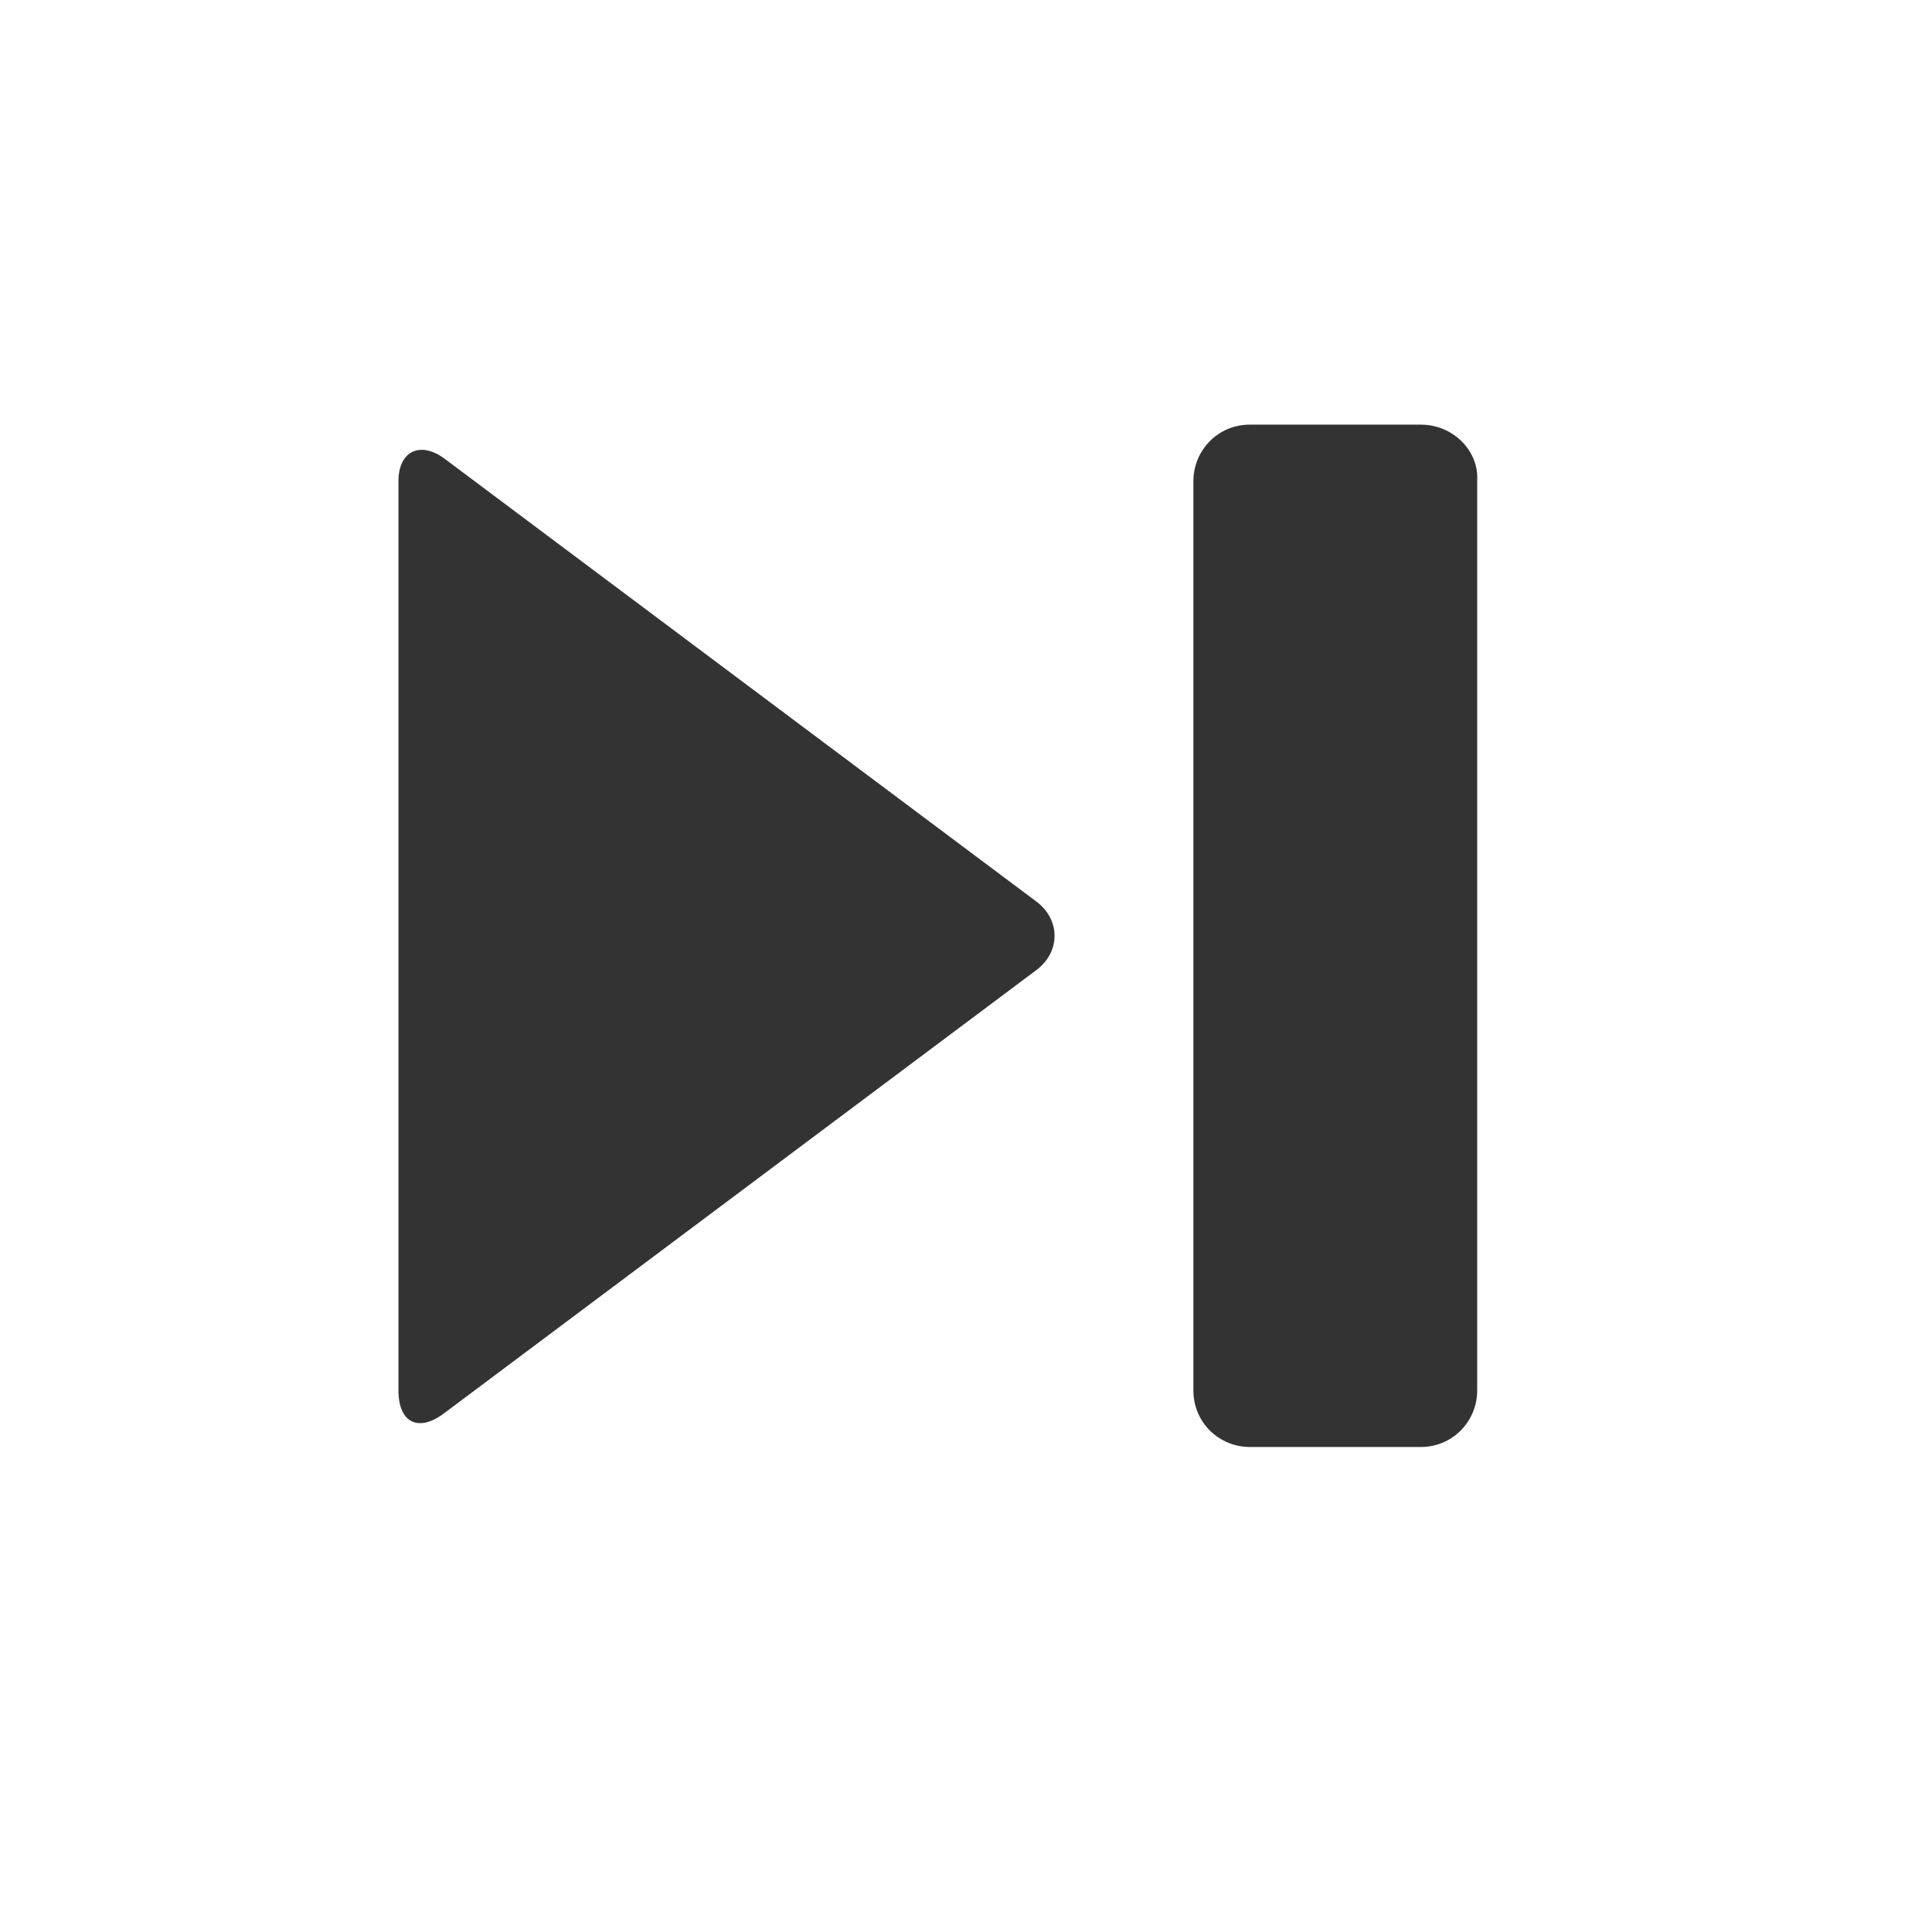 <?xml version="1.0" encoding="utf-8"?>
<!-- Generator: Adobe Illustrator 19.0.0, SVG Export Plug-In . SVG Version: 6.00 Build 0)  -->
<svg version="1.1" id="Layer_1" xmlns="http://www.w3.org/2000/svg" xmlns:xlink="http://www.w3.org/1999/xlink" x="0px" y="0px"
	 viewBox="0 0 96 96" style="enable-background:new 0 0 96 96;" xml:space="preserve">
<style type="text/css">
	.st0{fill:none;}
	.st1{fill:#333333;}
</style>
<g id="Frames-24px">
	<rect id="XMLID_2_" x="7" y="6.9" class="st0" width="19.8" height="19.8"/>
</g>
<g id="XMLID_1_">
	<path id="XMLID_7_" class="st1" d="M70.6,21.1h-8.5c-1.6,0-2.8,1.3-2.8,2.8v45.2c0,1.6,1.3,2.8,2.8,2.8h8.5c1.6,0,2.8-1.3,2.8-2.8
		V23.9C73.5,22.4,72.2,21.1,70.6,21.1z"/>
	<path id="XMLID_8_" class="st1" d="M22.1,22.8c-1.2-0.9-2.3-0.4-2.3,1.1v45.2c0,1.6,1,2.1,2.3,1.1l29.4-22c1.2-0.9,1.2-2.5,0-3.4
		L22.1,22.8z"/>
</g>
</svg>
